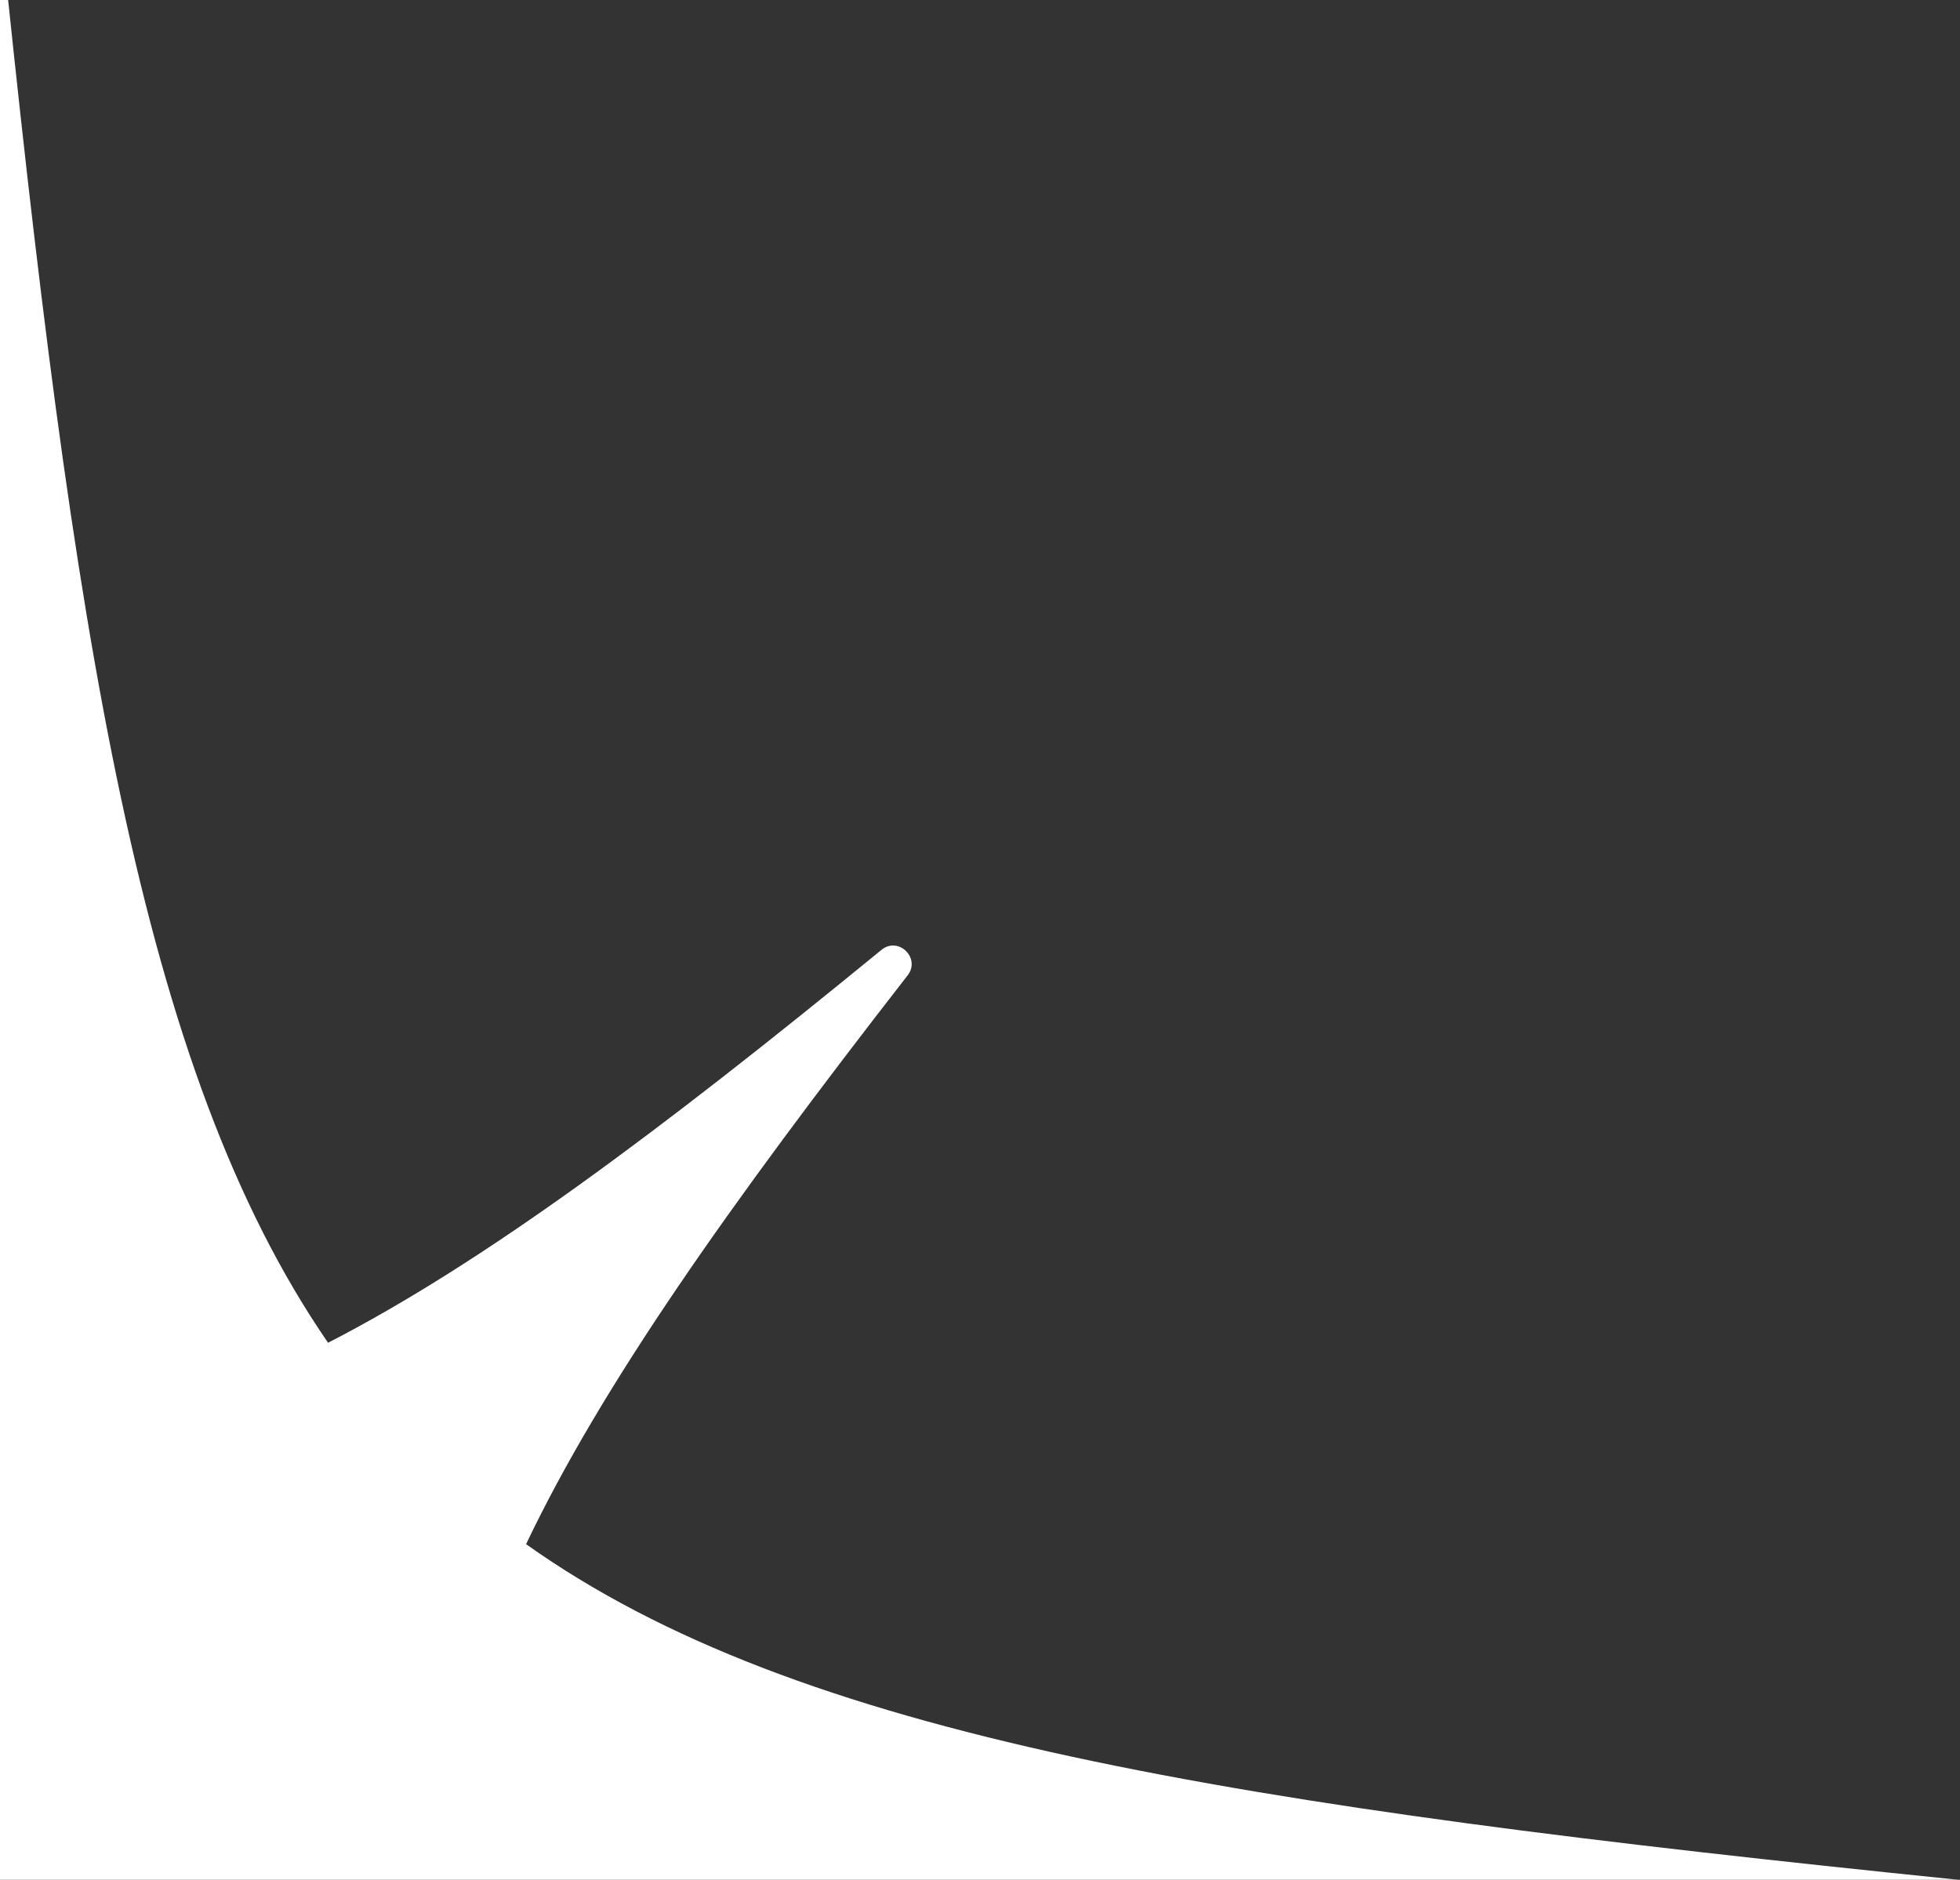 <svg width="611" height="586" viewBox="0 0 611 586" fill="none" xmlns="http://www.w3.org/2000/svg">
<rect x="0" y="0" width="611" height="586" fill="#333333" stroke="none"/>
<path d="M167.417 688.254C252.447 629.802 386.965 608.818 610.43 585.999C383.96 562.868 248.765 541.649 163.995 481.376C187.556 431.94 227.183 375.752 282.928 304.07C287.13 298.684 280.053 291.789 274.771 296.121C205.366 352.946 150.687 393.692 102.265 418.592C43.8 333.562 22.829 199.044 0.01 -24.434C-23.12 202.049 -44.352 337.231 -104.625 422.014C-154.061 398.454 -210.249 358.827 -281.919 303.068C-287.305 298.879 -294.2 305.943 -289.88 311.225C-233.042 380.644 -192.309 435.323 -167.409 483.744C-252.439 542.196 -386.957 563.18 -610.422 585.999C-383.952 609.13 -248.757 630.348 -163.987 690.621C-187.548 740.057 -227.162 796.246 -282.92 867.928C-287.122 873.314 -280.045 880.209 -274.763 875.89C-205.358 819.051 -150.679 778.318 -102.257 753.405C-43.792 838.435 -22.821 972.967 0.023 1196.43C23.154 969.949 44.373 834.767 104.646 749.997C154.082 773.544 210.27 813.171 281.94 868.93C287.326 873.119 294.221 866.055 289.901 860.773C233.063 791.354 192.33 736.675 167.43 688.254" fill="white"/>
</svg>
